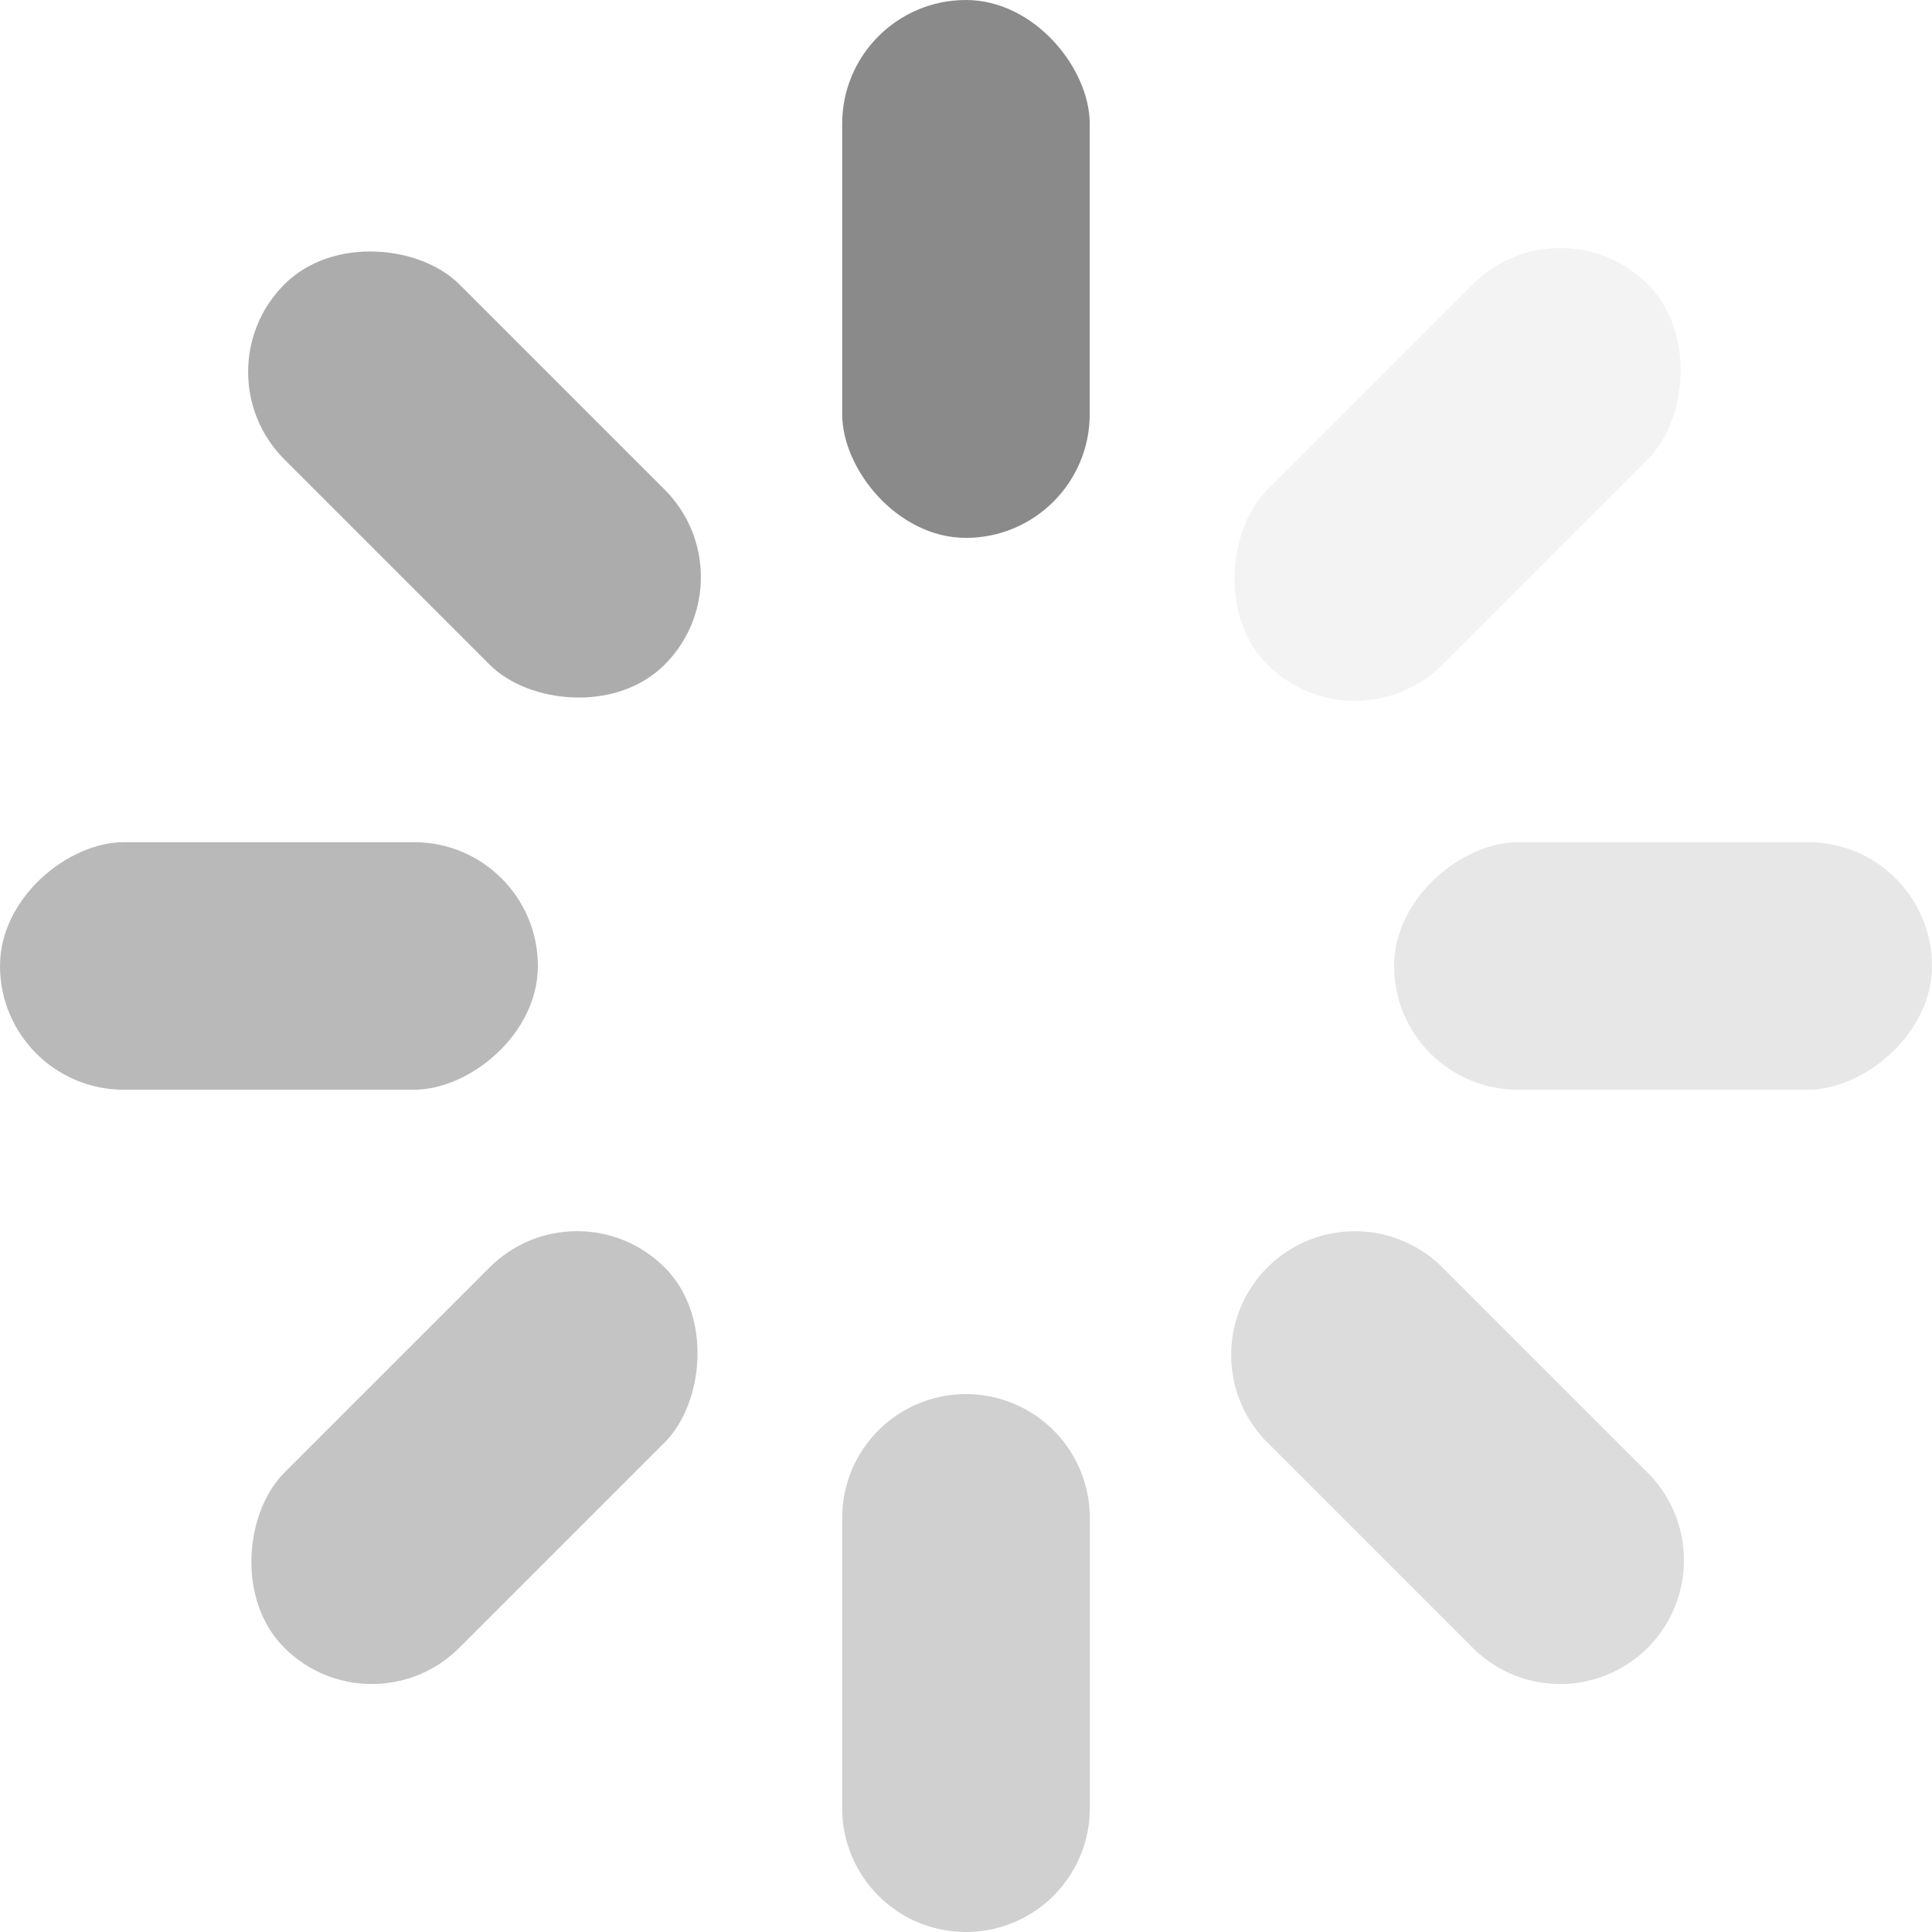 <svg xmlns="http://www.w3.org/2000/svg" width="22" height="22" viewBox="0 0 22 22">
    <g>
        <g transform="translate(9.59)">
            <rect width="2.819" height="6.125" fill="#8a8a8a" rx="1.41"/>
        </g>
    </g>
    <g>
        <g>
            <path fill="#8a8a8a" d="M1.41 0a1.41 1.41 0 0 1 1.41 1.41v3.305a1.41 1.41 0 0 1-1.41 1.41A1.41 1.41 0 0 1 0 4.715V1.41A1.41 1.41 0 0 1 1.41 0z" opacity="0.4" transform="translate(9.59 15.875)"/>
        </g>
    </g>
    <g>
        <g transform="translate(0 9.59) translate(0 0)">
            <rect width="2.819" height="6.125" fill="#8a8a8a" opacity="0.6" rx="1.41" transform="translate(0 2.819) rotate(-90)"/>
        </g>
    </g>
    <g>
        <g transform="translate(15.875 9.59) translate(0 0)">
            <rect width="2.819" height="6.125" fill="#8a8a8a" opacity="0.2" rx="1.41" transform="translate(0 2.819) rotate(-90)"/>
        </g>
    </g>
    <g>
        <g transform="translate(2.24 13.435) translate(0 0)">
            <rect width="2.819" height="6.125" fill="#8a8a8a" opacity="0.5" rx="1.41" transform="translate(1.994 6.325) rotate(-135)"/>
        </g>
    </g>
    <g>
        <g transform="translate(13.435 2.24) translate(0 0)">
            <rect width="2.819" height="6.125" fill="#8a8a8a" opacity="0.1" rx="1.41" transform="translate(1.994 6.325) rotate(-135)"/>
        </g>
    </g>
    <g>
        <g>
            <path fill="#8a8a8a" d="M1.409 0a1.41 1.41 0 0 1 1.41 1.41v3.305a1.41 1.41 0 0 1-1.41 1.41A1.409 1.409 0 0 1 0 4.716V1.409A1.409 1.409 0 0 1 1.409 0z" opacity="0.3" transform="translate(13.435 13.435) translate(0 0) matrix(-0.707, 0.707, -0.707, -0.707, 6.324, 4.332)"/>
        </g>
    </g>
    <g>
        <g transform="translate(2.241 2.24) translate(0 0)">
            <rect width="2.819" height="6.125" fill="#8a8a8a" opacity="0.7" rx="1.41" transform="matrix(-0.707, 0.707, -0.707, -0.707, 6.324, 4.332)"/>
        </g>
    </g>
</svg>
